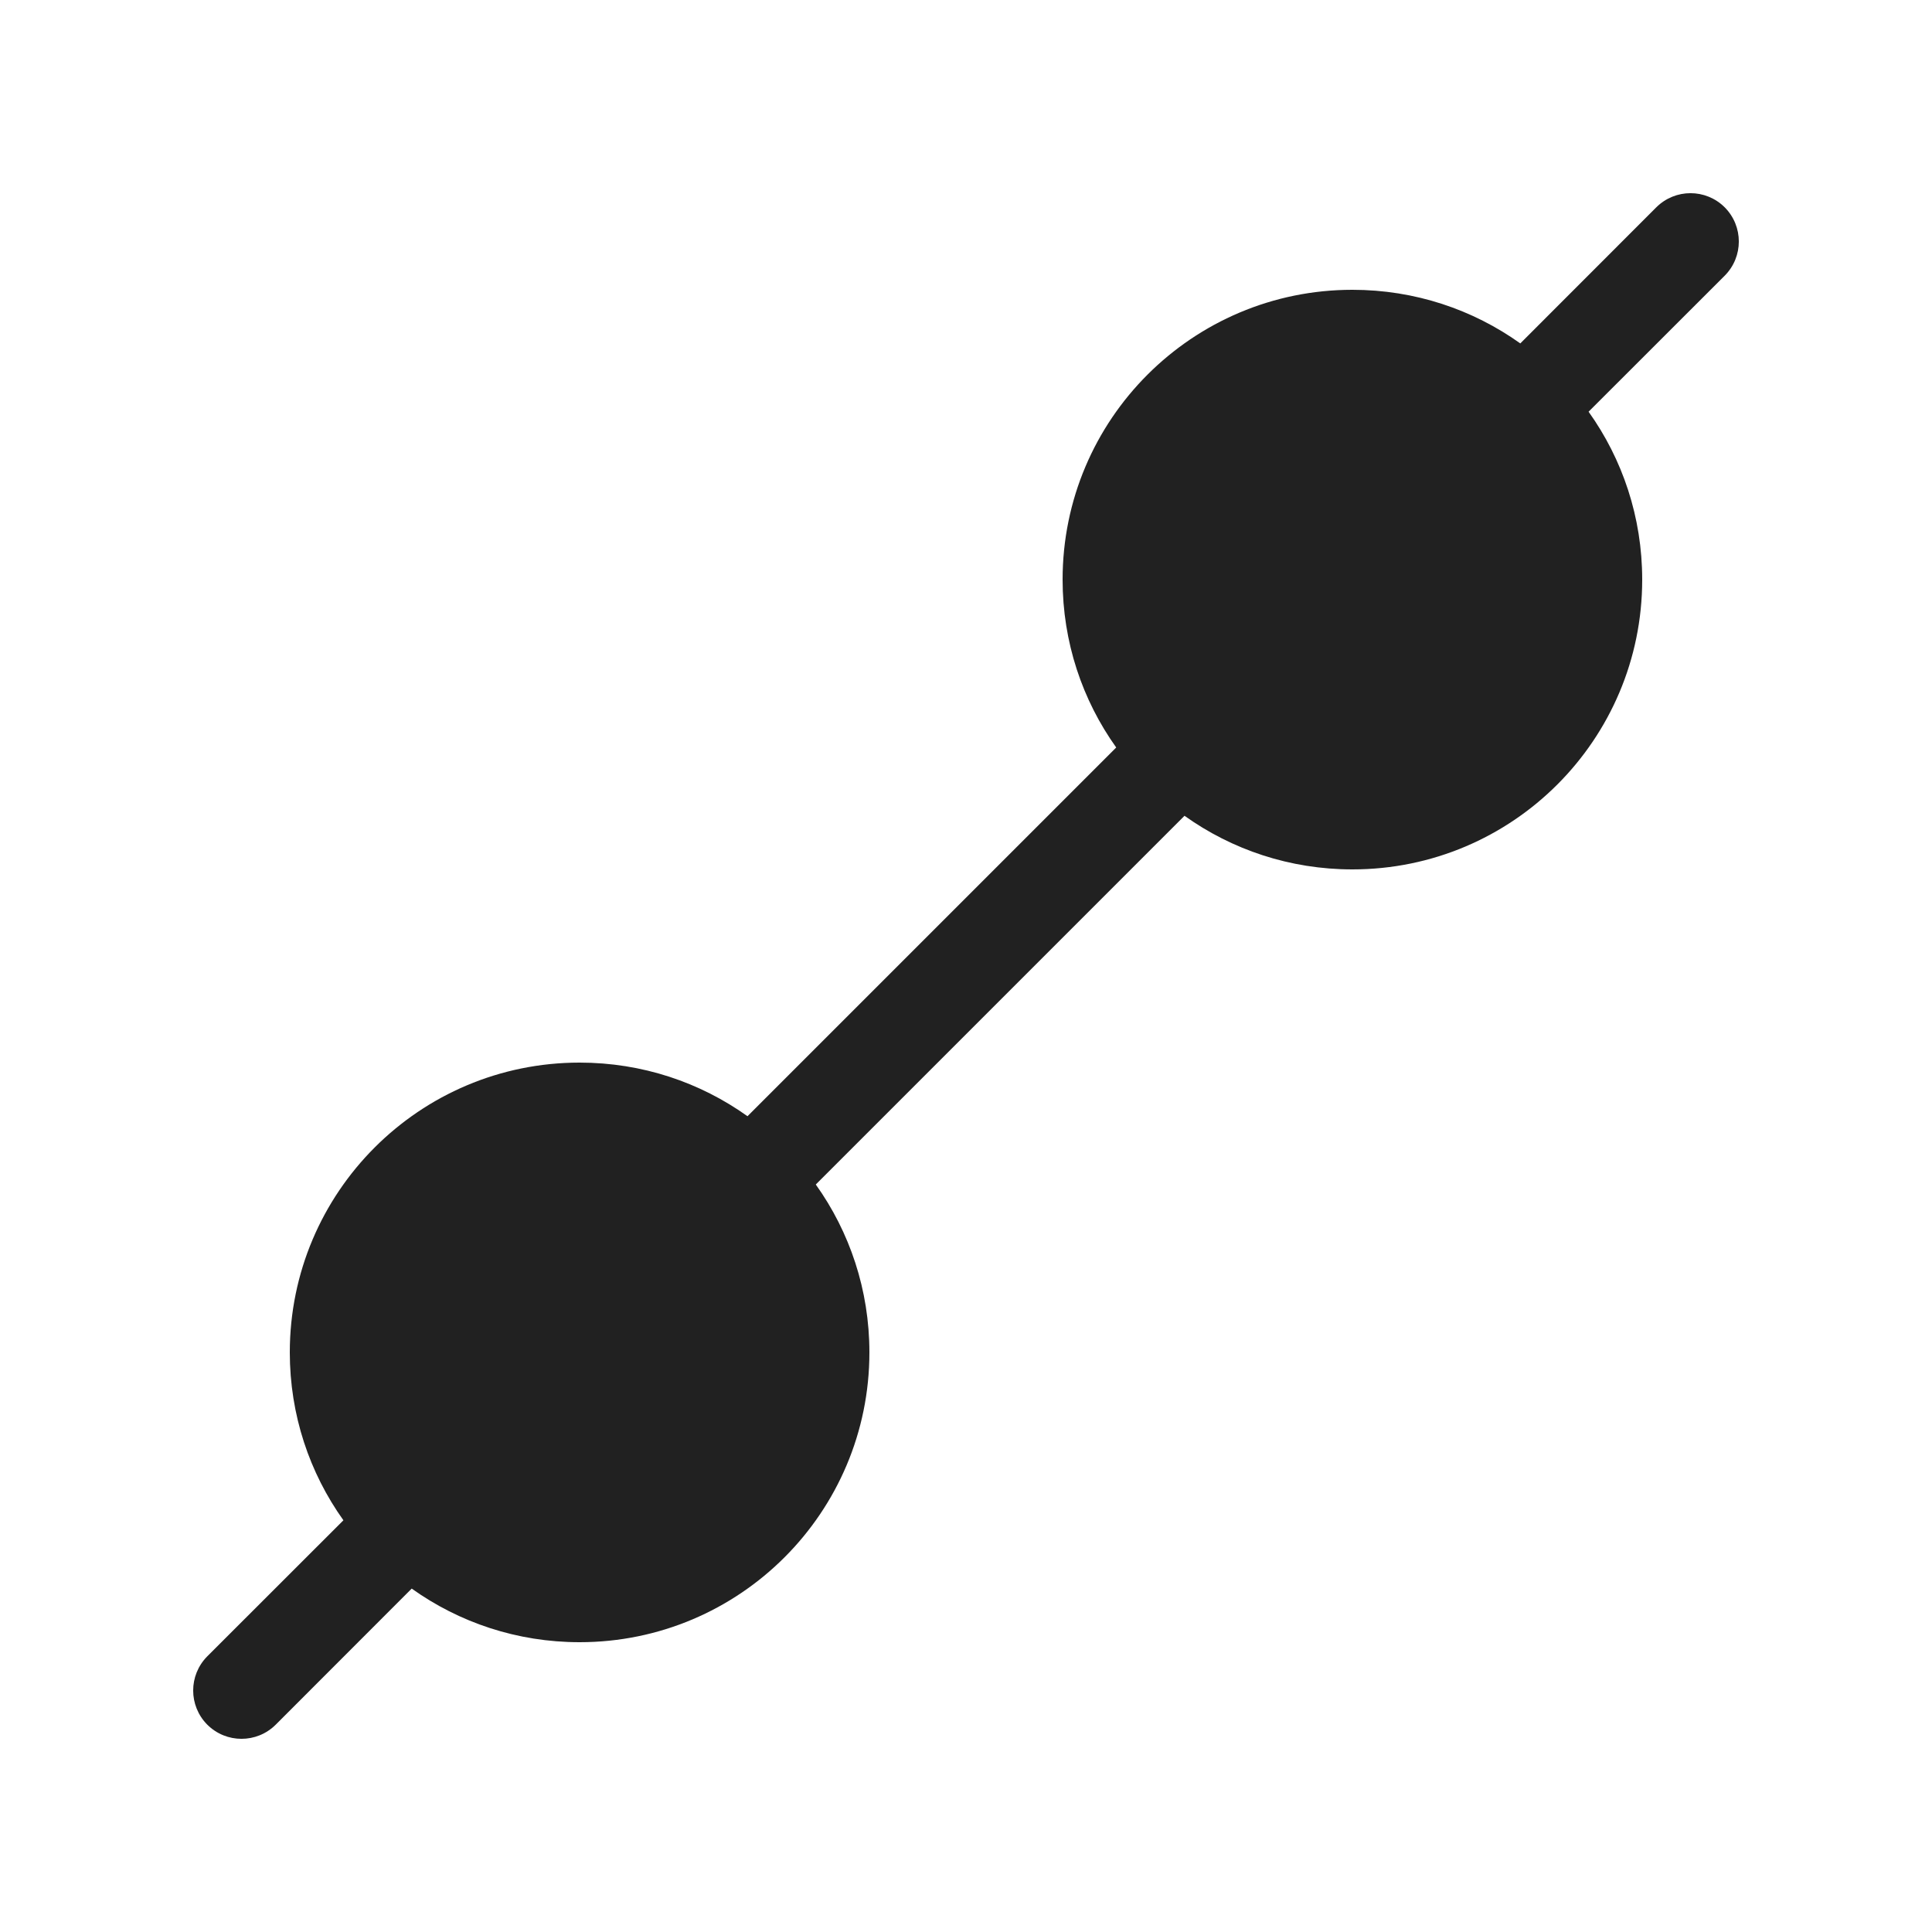 <svg width="20" height="20" viewBox="0 0 20 20" fill="none" xmlns="http://www.w3.org/2000/svg">
<path d="M17.854 2.854C18.049 2.658 18.049 2.342 17.854 2.146C17.658 1.951 17.342 1.951 17.146 2.146L15.738 3.555C15.248 3.205 14.648 3 14 3C12.343 3 11 4.343 11 6C11 6.648 11.205 7.248 11.555 7.738L7.738 11.555C7.248 11.205 6.648 11 6 11C4.343 11 3 12.343 3 14C3 14.648 3.205 15.248 3.555 15.738L2.146 17.146C1.951 17.342 1.951 17.658 2.146 17.854C2.342 18.049 2.658 18.049 2.854 17.854L4.262 16.445C4.752 16.795 5.352 17 6 17C7.657 17 9 15.657 9 14C9 13.352 8.795 12.752 8.445 12.262L12.262 8.445C12.752 8.795 13.352 9 14 9C15.657 9 17 7.657 17 6C17 5.352 16.795 4.752 16.445 4.262L17.854 2.854Z" fill="#212121"/>
</svg>
